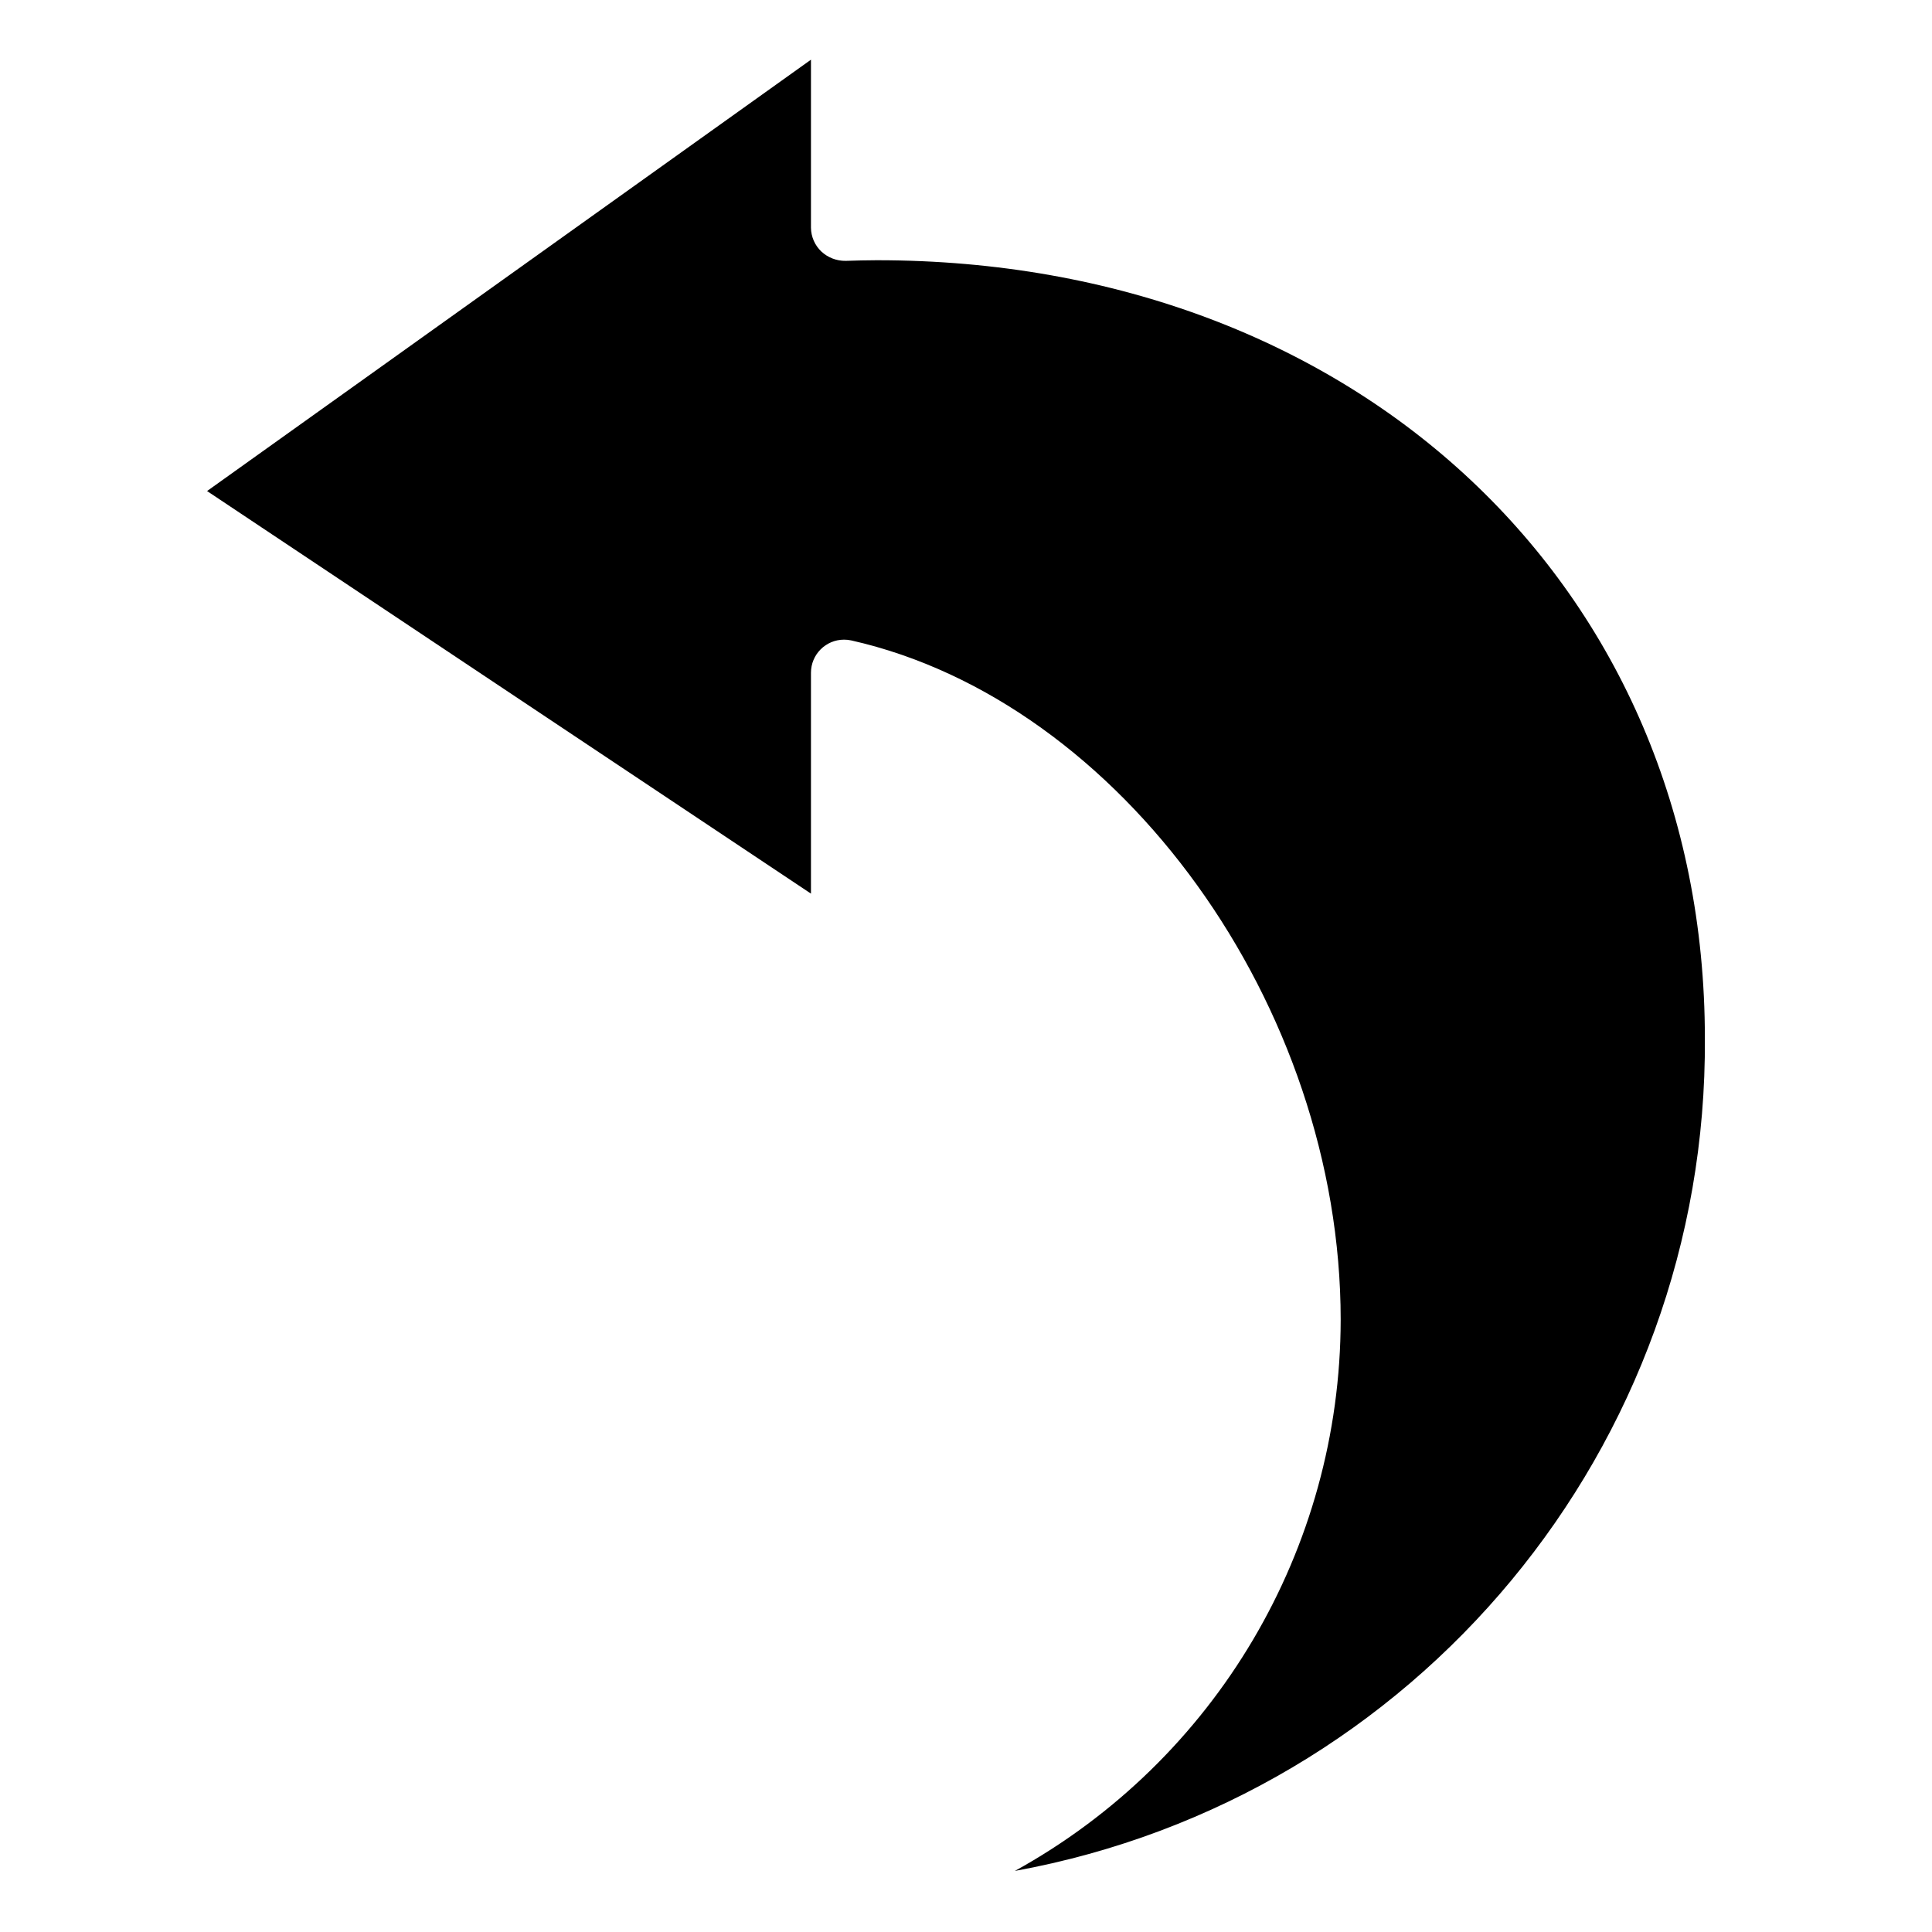 <svg height="582pt" viewBox="-65 -18 582 582.667" width="582pt" xmlns="http://www.w3.org/2000/svg"><path d="m199.211 60.48c-3.137 0-6.359.098-9.492.191-2.723.043-5.355-.965-7.348-2.82-1.965-1.867-3.09-4.445-3.129-7.156v-50.695l-182.125 130.094 182.125 121.41v-66.609c0-5.516 4.469-9.984 9.984-9.984.742 0 1.477.078 2.199.238 81.375 18.371 147.574 110.262 147.574 204.852-.059 69.168-37.691 132.844-98.258 166.25 121.125-22.094 208.883-128 208.094-251.121 0-135.969-104.98-234.648-249.625-234.648zm0 0"/></svg>
